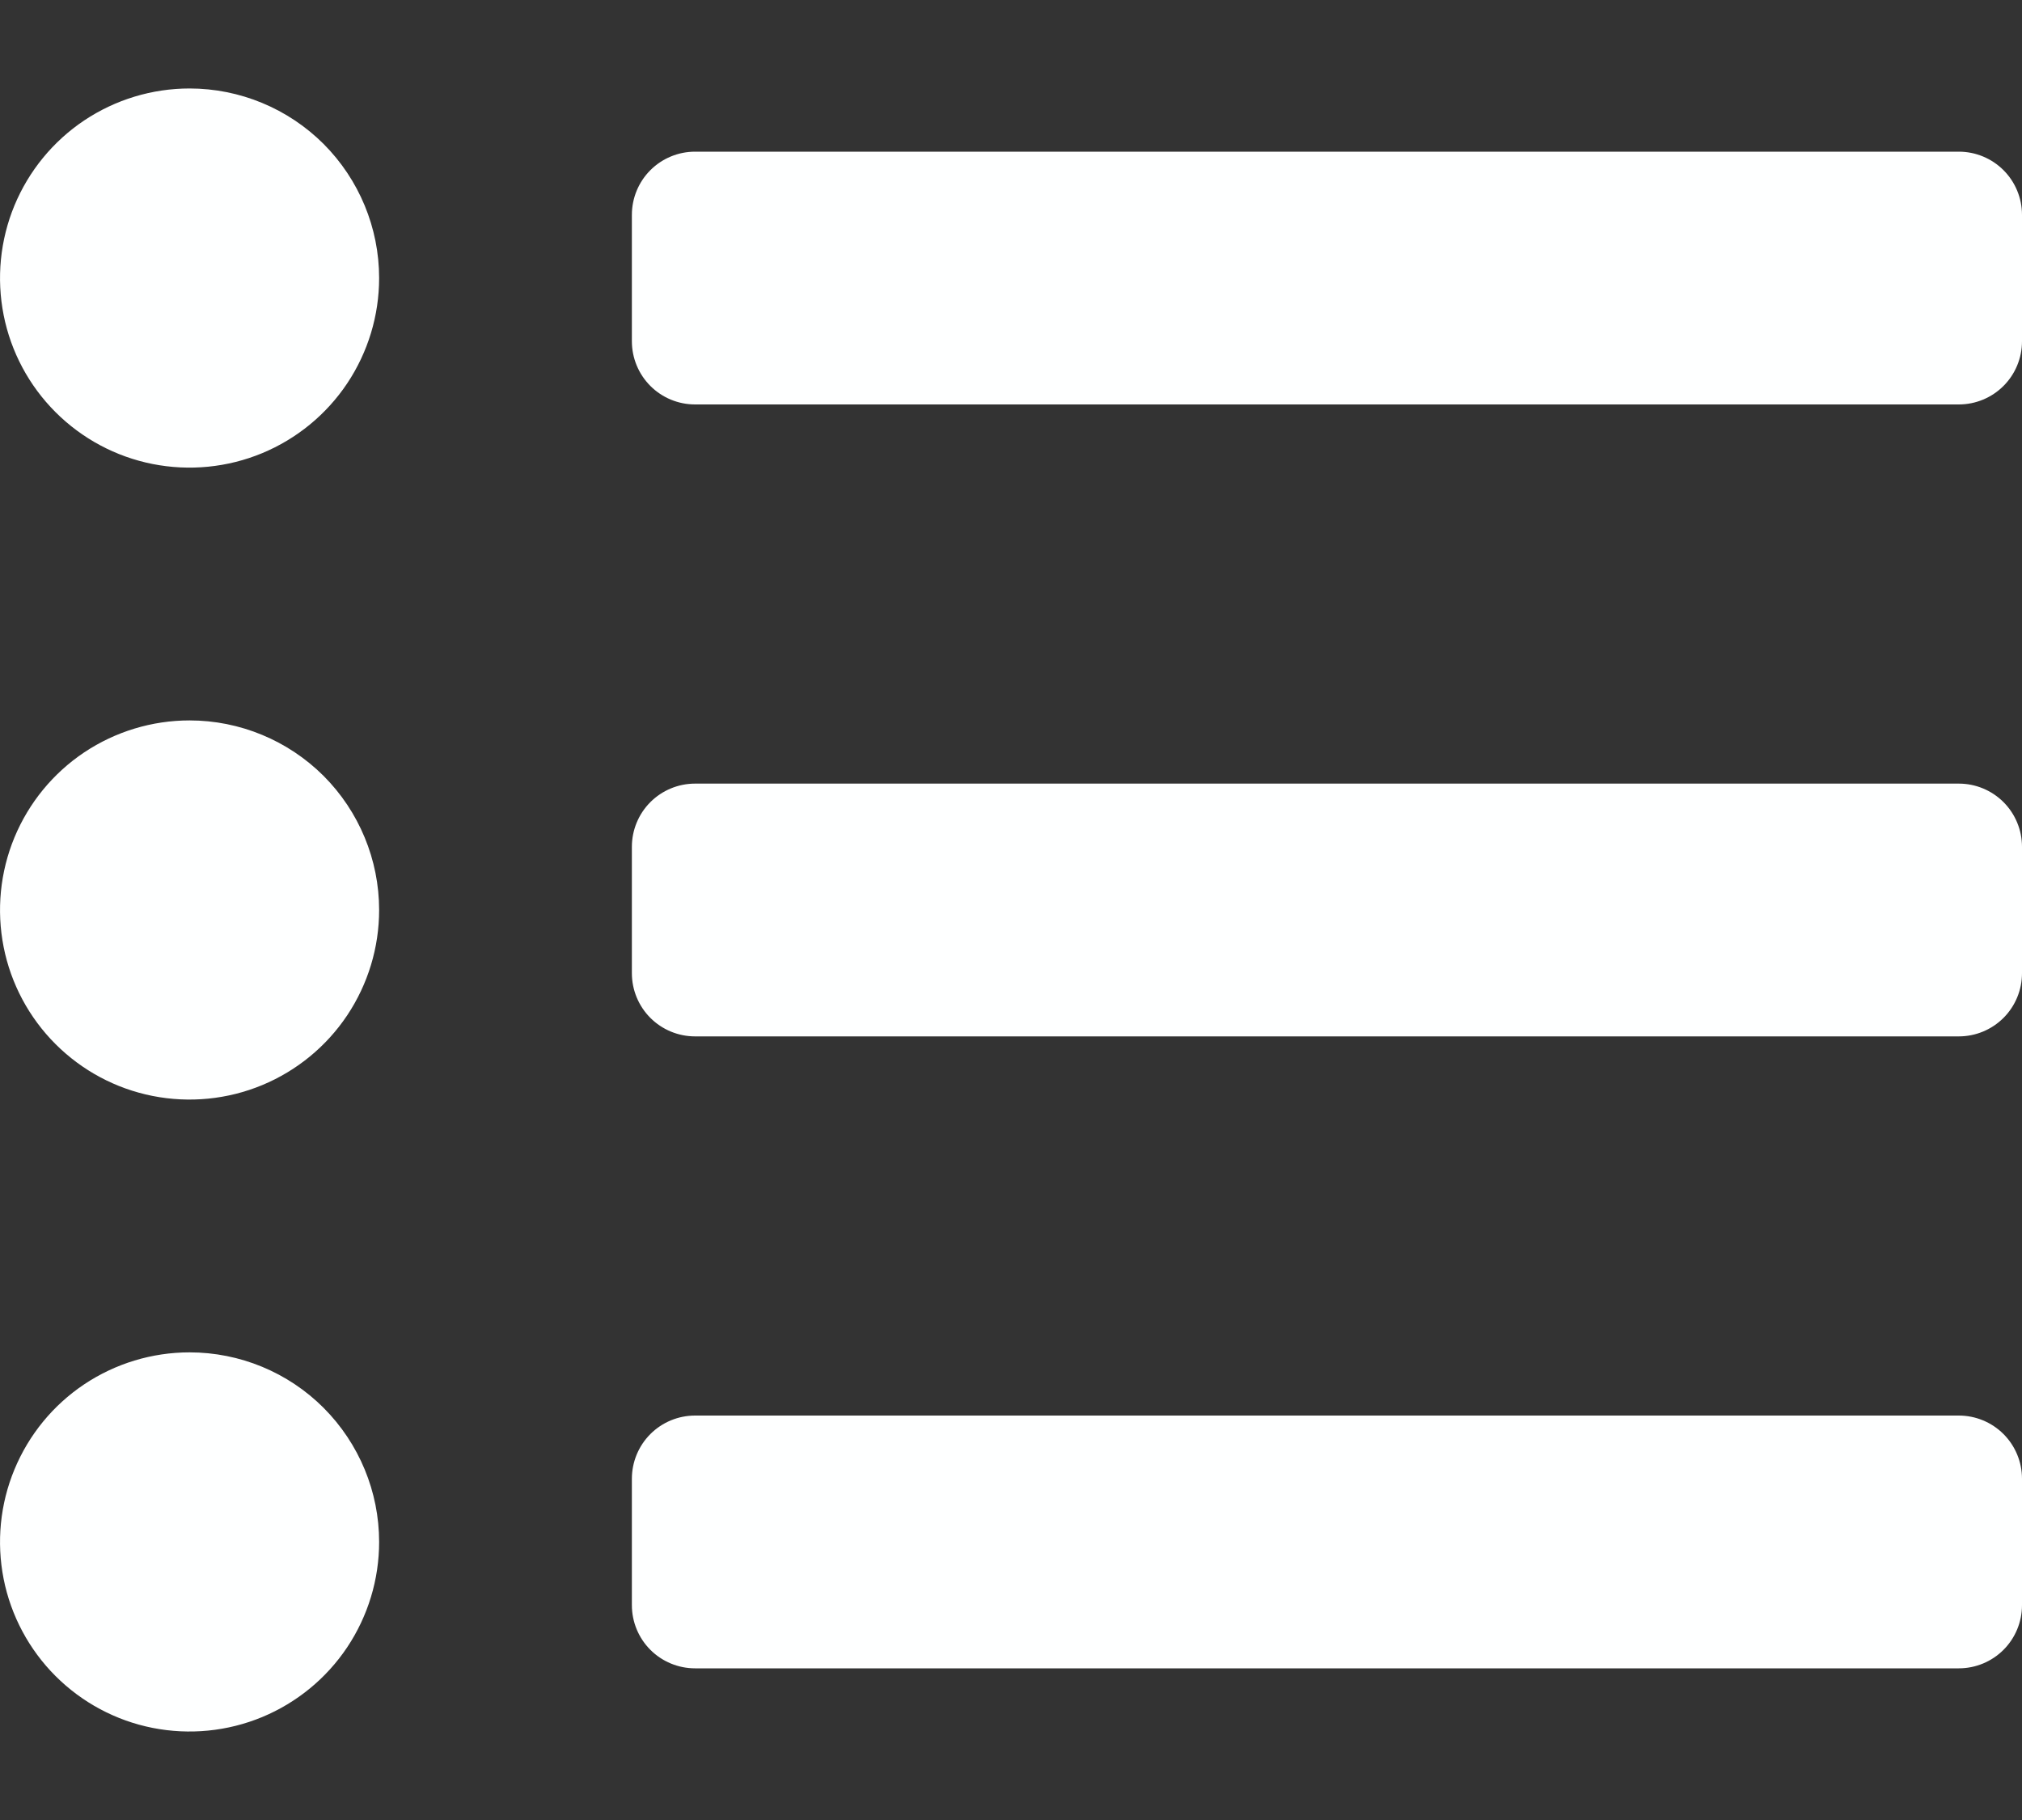 <svg width="20" height="18" viewBox="0 0 20 18" fill="none" xmlns="http://www.w3.org/2000/svg">
<rect x="0" y="0" width="20" height="18" fill="#333333" stroke="none"/>
<path d="M1.875 0.875C1.504 0.875 1.142 0.985 0.833 1.191C0.525 1.397 0.285 1.69 0.143 2.032C0.001 2.375 -0.036 2.752 0.036 3.116C0.108 3.48 0.287 3.814 0.549 4.076C0.811 4.338 1.145 4.517 1.509 4.589C1.873 4.661 2.25 4.624 2.593 4.482C2.935 4.34 3.228 4.1 3.434 3.792C3.64 3.483 3.75 3.121 3.75 2.75C3.75 2.253 3.552 1.776 3.201 1.424C2.849 1.073 2.372 0.875 1.875 0.875ZM1.875 7.125C1.504 7.125 1.142 7.235 0.833 7.441C0.525 7.647 0.285 7.94 0.143 8.282C0.001 8.625 -0.036 9.002 0.036 9.366C0.108 9.73 0.287 10.064 0.549 10.326C0.811 10.588 1.145 10.767 1.509 10.839C1.873 10.911 2.25 10.874 2.593 10.732C2.935 10.59 3.228 10.35 3.434 10.042C3.64 9.733 3.75 9.371 3.75 9C3.75 8.503 3.552 8.026 3.201 7.674C2.849 7.323 2.372 7.125 1.875 7.125ZM1.875 13.375C1.504 13.375 1.142 13.485 0.833 13.691C0.525 13.897 0.285 14.19 0.143 14.533C0.001 14.875 -0.036 15.252 0.036 15.616C0.108 15.979 0.287 16.314 0.549 16.576C0.811 16.838 1.145 17.017 1.509 17.089C1.873 17.161 2.25 17.124 2.593 16.982C2.935 16.84 3.228 16.6 3.434 16.292C3.64 15.983 3.75 15.621 3.75 15.25C3.75 14.753 3.552 14.276 3.201 13.924C2.849 13.572 2.372 13.375 1.875 13.375ZM19.375 14H6.875C6.709 14 6.55 14.066 6.433 14.183C6.316 14.3 6.25 14.459 6.25 14.625V15.875C6.25 16.041 6.316 16.2 6.433 16.317C6.55 16.434 6.709 16.5 6.875 16.5H19.375C19.541 16.5 19.7 16.434 19.817 16.317C19.934 16.2 20 16.041 20 15.875V14.625C20 14.459 19.934 14.3 19.817 14.183C19.7 14.066 19.541 14 19.375 14ZM19.375 1.5H6.875C6.709 1.5 6.55 1.566 6.433 1.683C6.316 1.8 6.25 1.959 6.25 2.125V3.375C6.25 3.541 6.316 3.7 6.433 3.817C6.55 3.934 6.709 4 6.875 4H19.375C19.541 4 19.7 3.934 19.817 3.817C19.934 3.7 20 3.541 20 3.375V2.125C20 1.959 19.934 1.8 19.817 1.683C19.7 1.566 19.541 1.5 19.375 1.5ZM19.375 7.75H6.875C6.709 7.75 6.55 7.816 6.433 7.933C6.316 8.05 6.25 8.209 6.25 8.375V9.625C6.25 9.791 6.316 9.95 6.433 10.067C6.55 10.184 6.709 10.25 6.875 10.25H19.375C19.541 10.25 19.7 10.184 19.817 10.067C19.934 9.95 20 9.791 20 9.625V8.375C20 8.209 19.934 8.05 19.817 7.933C19.7 7.816 19.541 7.75 19.375 7.75Z" fill="#FEFFFF"/>
</svg>
